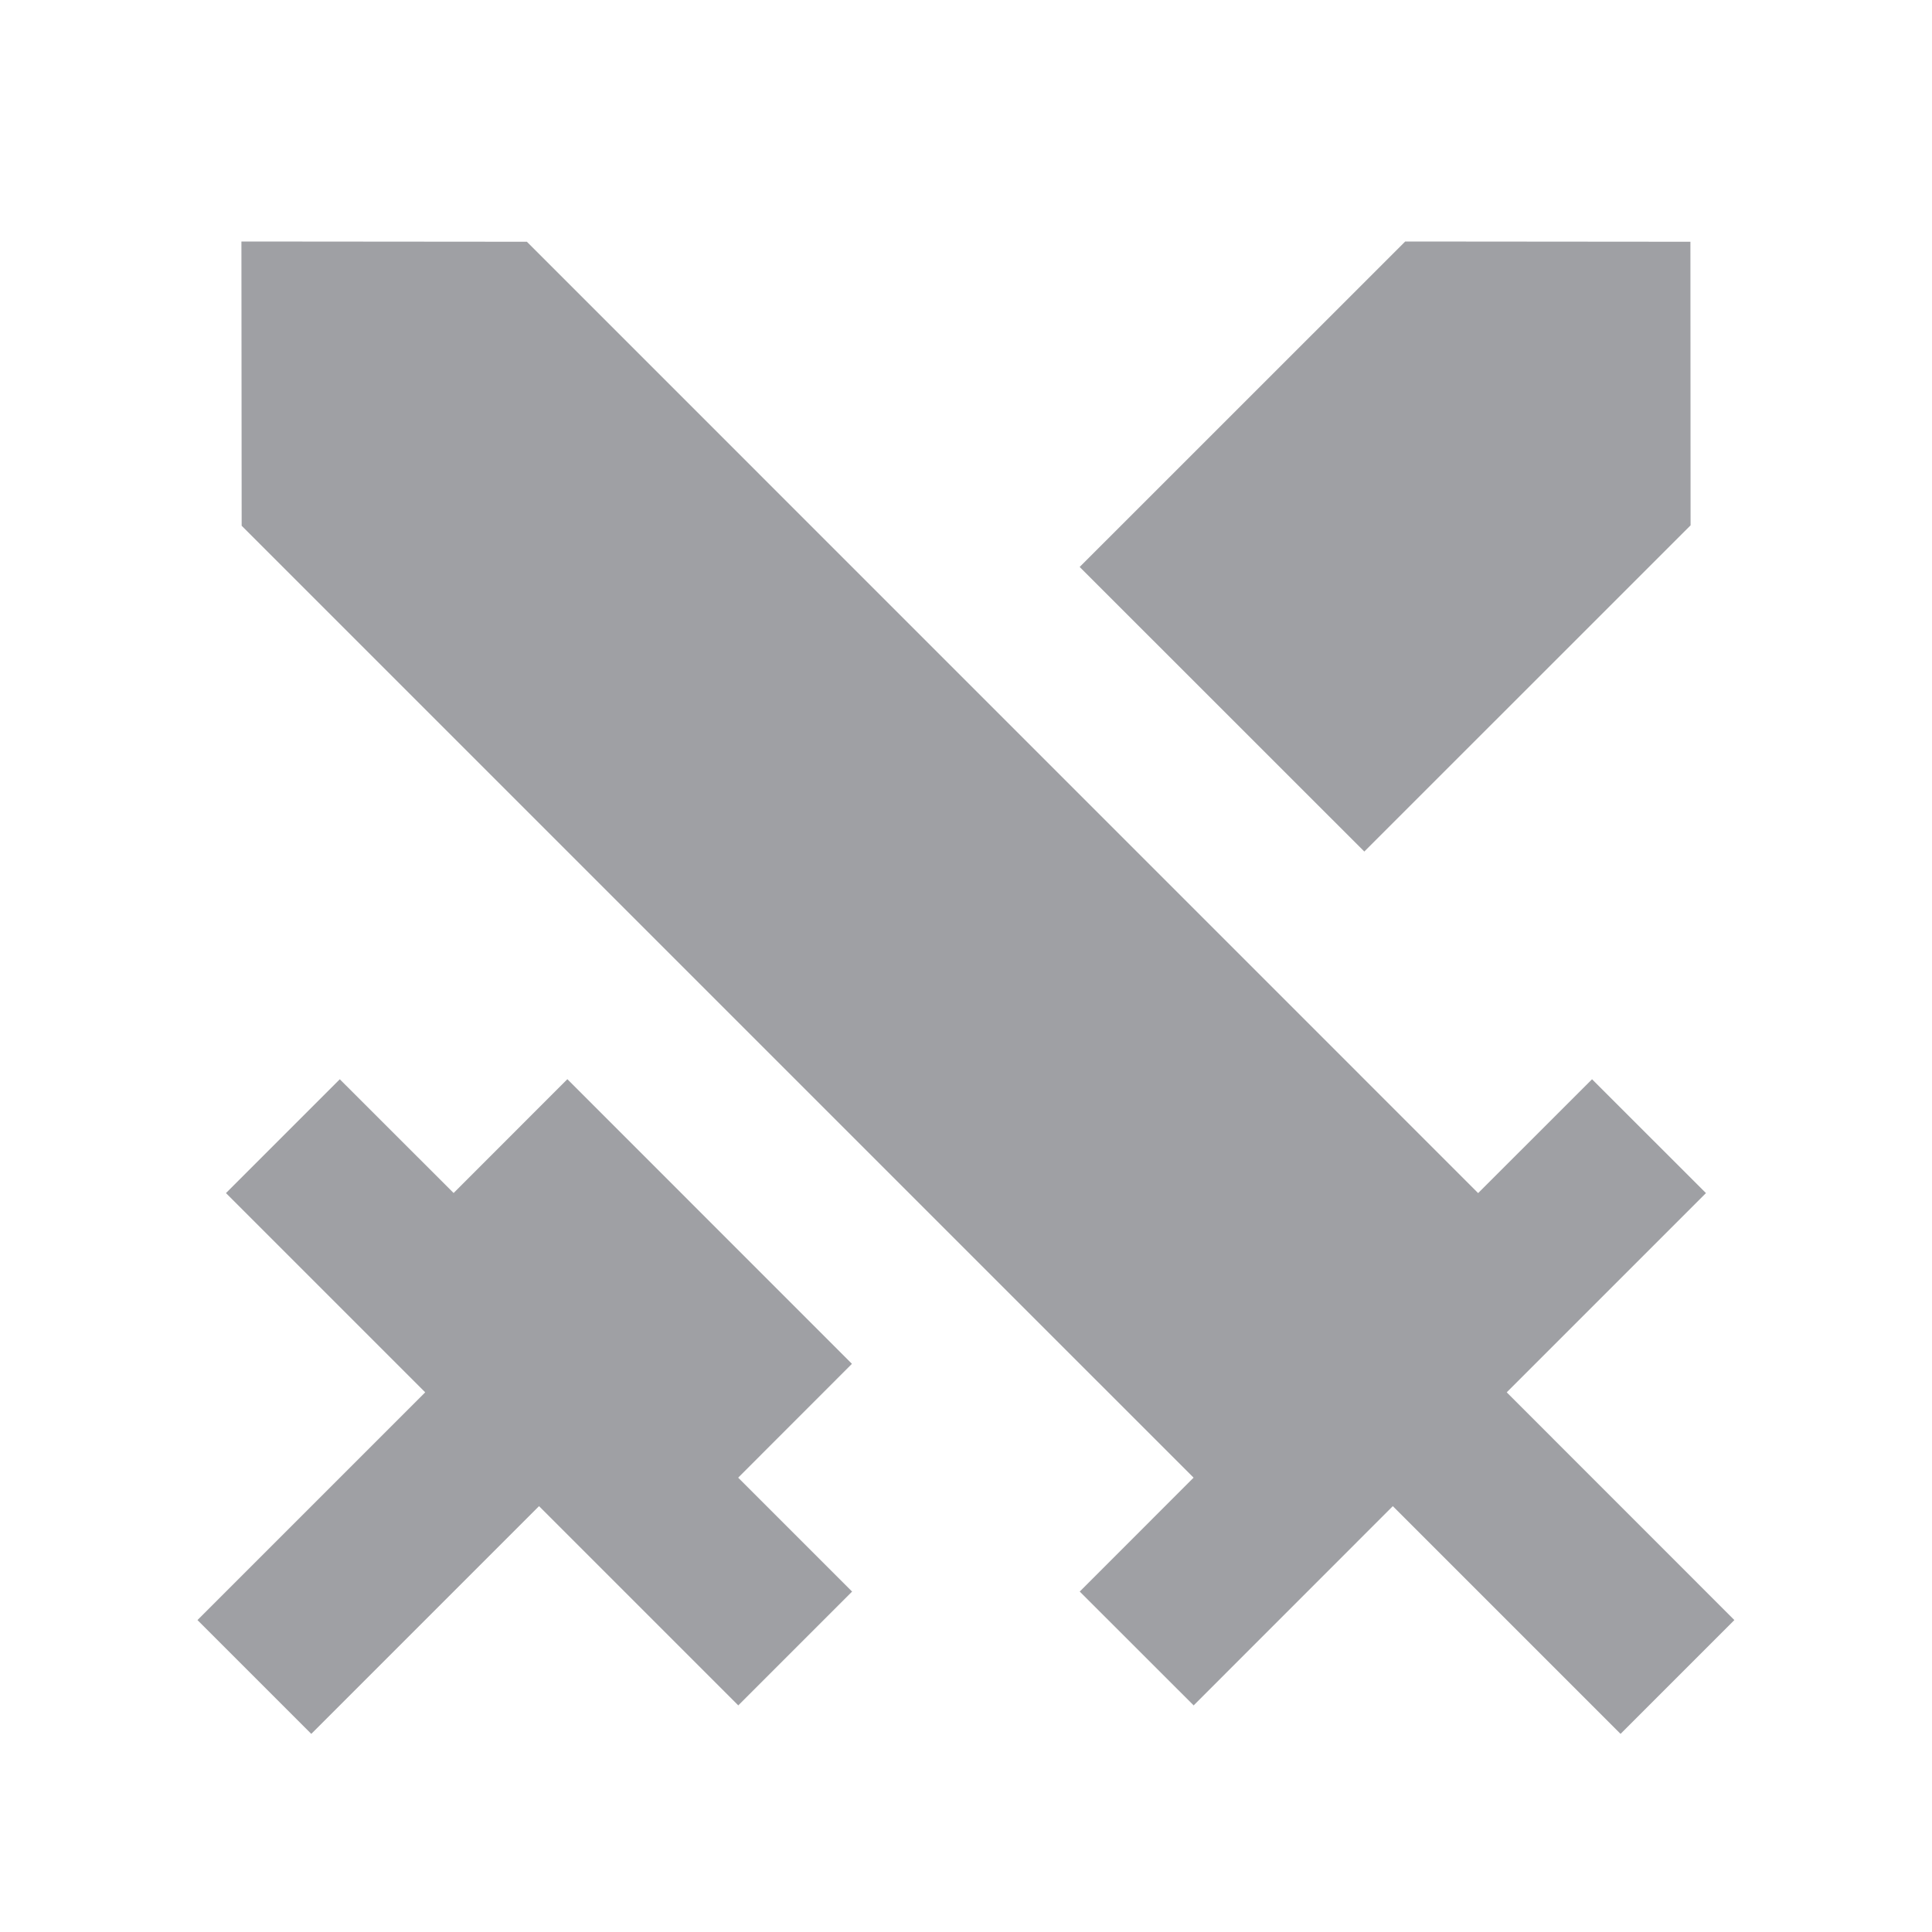 <svg xmlns="http://www.w3.org/2000/svg" viewBox="0 0 24 24" width="64" height="64" fill="#9FA0A4" version="1.2" baseProfile="tiny" xmlns:svg="http://www.w3.org/2000/svg"><path d="M7.048 13.406L10.583 16.942L9.17 18.356L10.585 19.771L9.171 21.185L6.696 18.71L3.867 21.539L2.453 20.125L5.282 17.296L2.807 14.821L4.221 13.407L5.635 14.82L7.048 13.406ZM2.999 3L6.545 3.003L18.362 14.821L19.777 13.407L21.192 14.821L18.717 17.296L21.545 20.125L20.131 21.539L17.302 18.71L14.828 21.185L13.413 19.771L14.827 18.356L3.002 6.531L2.999 3ZM17.456 3L20.999 3.003L21.001 6.526L16.948 10.578L13.412 7.043L17.456 3Z"></path></svg>
